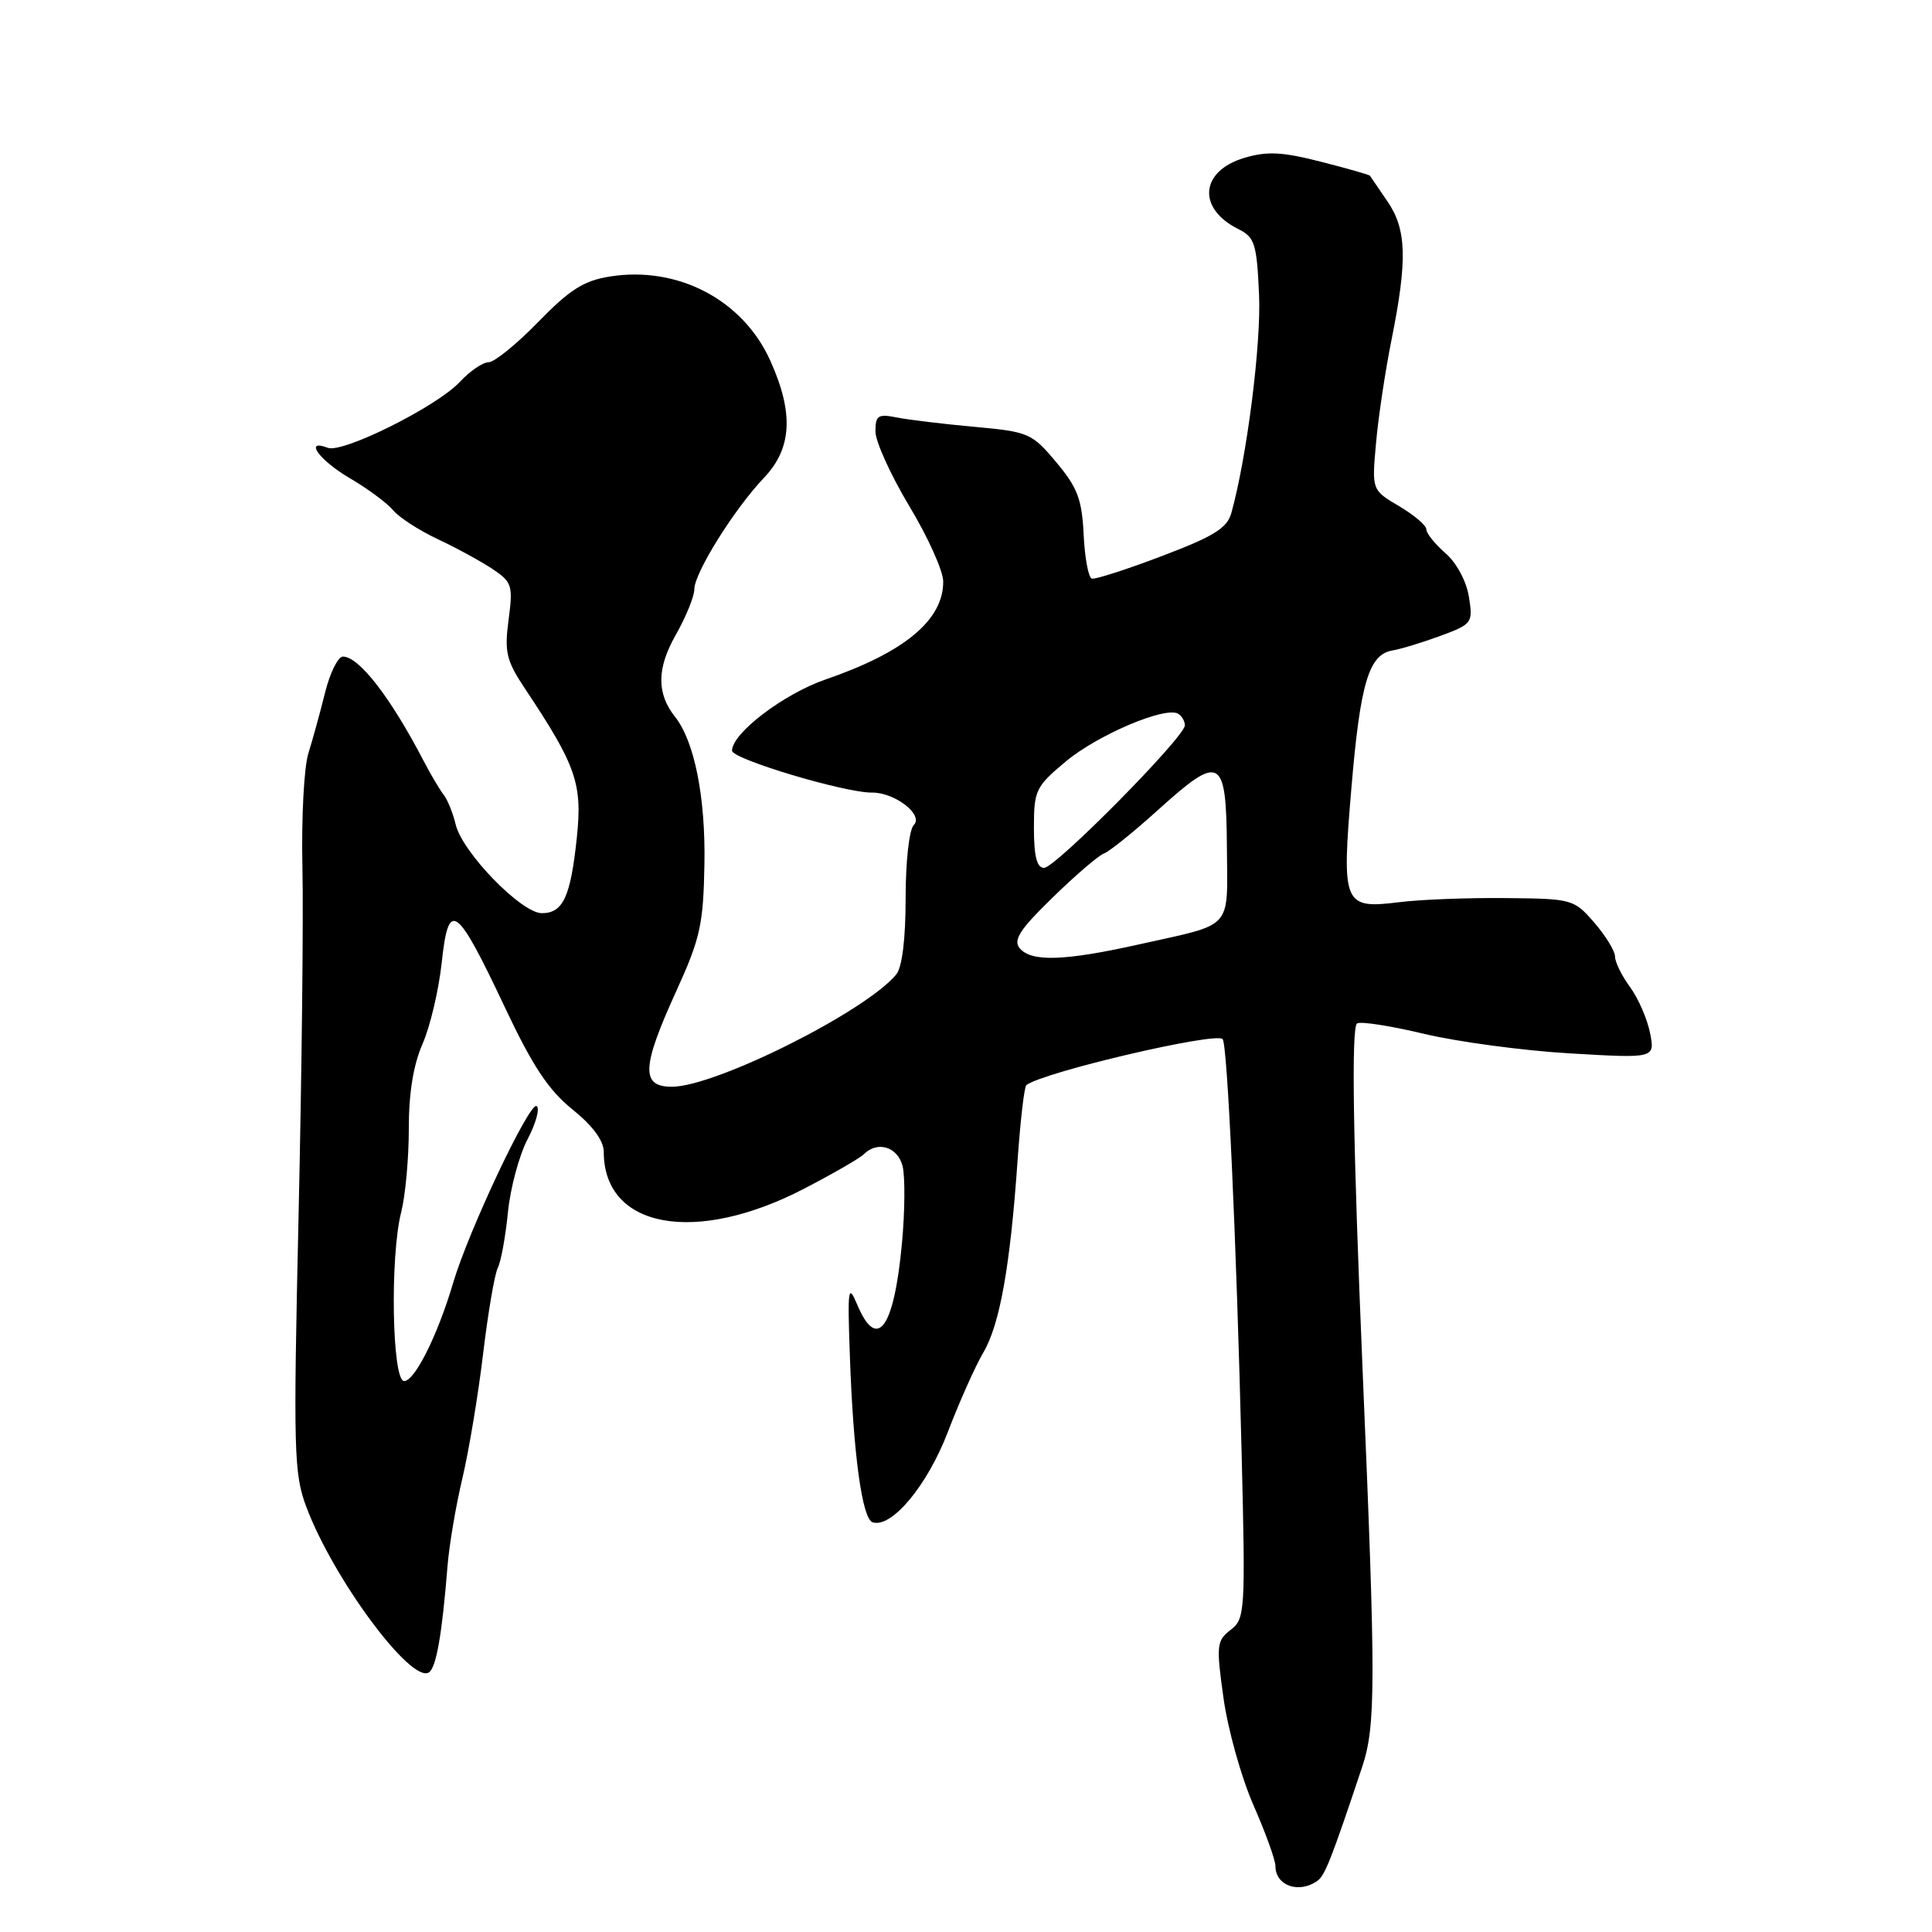 <?xml version="1.0" encoding="UTF-8" standalone="no"?>
<!DOCTYPE svg PUBLIC "-//W3C//DTD SVG 1.1//EN" "http://www.w3.org/Graphics/SVG/1.1/DTD/svg11.dtd" >
<svg xmlns="http://www.w3.org/2000/svg" xmlns:xlink="http://www.w3.org/1999/xlink" version="1.1" viewBox="0 0 256 256">
 <g >
 <path fill="currentColor"
d=" M 174.55 249.23 C 175.55 248.54 176.40 246.39 180.48 234.17 C 182.31 228.69 182.32 223.19 180.55 181.50 C 179.28 151.44 179.04 136.09 179.82 135.61 C 180.30 135.31 184.31 135.94 188.74 137.00 C 193.17 138.05 201.85 139.22 208.04 139.58 C 219.30 140.24 219.30 140.24 218.64 136.87 C 218.27 135.02 217.08 132.28 215.99 130.79 C 214.89 129.30 214.00 127.48 214.00 126.75 C 214.00 126.02 212.76 124.00 211.25 122.25 C 208.56 119.15 208.32 119.08 199.50 119.00 C 194.55 118.95 188.22 119.19 185.44 119.54 C 177.99 120.46 177.76 119.92 179.07 104.39 C 180.24 90.52 181.38 86.71 184.51 86.19 C 185.60 86.01 188.46 85.14 190.85 84.26 C 195.08 82.70 195.19 82.54 194.64 79.08 C 194.31 77.02 192.99 74.56 191.53 73.30 C 190.14 72.09 189.00 70.67 189.00 70.15 C 189.00 69.62 187.37 68.24 185.39 67.07 C 181.77 64.93 181.77 64.93 182.33 58.72 C 182.63 55.30 183.56 49.12 184.39 45.00 C 186.51 34.41 186.39 30.37 183.82 26.65 C 182.63 24.92 181.59 23.40 181.52 23.28 C 181.45 23.16 178.52 22.32 175.02 21.43 C 169.91 20.12 167.89 20.02 164.88 20.92 C 159.02 22.67 158.60 27.62 164.08 30.35 C 166.26 31.43 166.53 32.28 166.83 39.03 C 167.13 45.56 165.22 60.55 163.16 67.98 C 162.60 69.98 160.82 71.08 153.98 73.67 C 149.32 75.45 145.13 76.79 144.68 76.67 C 144.22 76.55 143.74 73.93 143.59 70.86 C 143.37 66.17 142.78 64.61 139.96 61.25 C 136.74 57.40 136.29 57.21 129.15 56.56 C 125.05 56.19 120.41 55.63 118.85 55.32 C 116.34 54.82 116.00 55.04 116.00 57.17 C 116.00 58.50 118.02 62.95 120.48 67.05 C 122.95 71.15 124.97 75.64 124.98 77.03 C 125.02 82.14 119.88 86.43 109.37 90.04 C 103.84 91.95 97.00 97.15 97.00 99.47 C 97.00 100.58 111.95 105.06 115.53 105.02 C 118.56 104.99 122.43 107.97 121.08 109.32 C 120.47 109.93 120.00 114.16 120.00 119.01 C 120.00 124.42 119.54 128.18 118.75 129.13 C 114.66 134.06 94.80 144.00 89.02 144.00 C 84.90 144.00 85.02 141.40 89.59 131.37 C 92.79 124.36 93.20 122.51 93.34 114.50 C 93.50 105.66 92.02 98.23 89.46 95.00 C 86.99 91.89 87.02 88.56 89.54 84.13 C 90.89 81.75 92.00 79.03 92.00 78.09 C 92.00 75.92 97.29 67.45 101.23 63.31 C 104.95 59.41 105.20 54.73 102.06 47.77 C 98.43 39.73 89.82 35.21 80.81 36.64 C 77.35 37.19 75.48 38.38 71.32 42.66 C 68.46 45.60 65.50 48.00 64.74 48.00 C 63.97 48.00 62.26 49.18 60.92 50.61 C 57.93 53.85 45.41 60.09 43.44 59.34 C 40.22 58.10 42.29 60.98 46.33 63.35 C 48.71 64.74 51.30 66.66 52.08 67.60 C 52.86 68.55 55.52 70.27 58.00 71.44 C 60.48 72.60 63.75 74.39 65.27 75.40 C 67.85 77.13 67.99 77.58 67.39 82.13 C 66.82 86.41 67.09 87.53 69.57 91.26 C 76.34 101.42 77.18 103.83 76.44 110.92 C 75.61 118.84 74.62 121.00 71.79 121.00 C 69.09 121.00 61.26 112.95 60.38 109.25 C 60.02 107.74 59.30 105.96 58.78 105.30 C 58.26 104.63 57.06 102.61 56.12 100.80 C 51.76 92.42 47.57 87.00 45.44 87.00 C 44.79 87.00 43.73 89.14 43.08 91.75 C 42.43 94.36 41.43 98.00 40.86 99.83 C 40.28 101.66 39.93 108.41 40.07 114.83 C 40.22 121.25 39.99 141.89 39.57 160.70 C 38.86 192.34 38.93 195.27 40.60 199.70 C 44.17 209.20 54.45 223.08 56.82 221.61 C 57.80 221.01 58.57 216.64 59.30 207.50 C 59.52 204.75 60.40 199.54 61.26 195.92 C 62.12 192.29 63.36 184.87 64.01 179.42 C 64.66 173.97 65.54 168.83 65.96 168.00 C 66.38 167.18 66.98 163.88 67.30 160.68 C 67.61 157.48 68.78 153.11 69.90 150.97 C 71.02 148.83 71.56 146.84 71.10 146.56 C 70.16 145.98 62.06 163.14 60.04 170.00 C 58.00 176.91 54.96 183.00 53.55 183.00 C 51.94 183.00 51.66 166.43 53.17 160.57 C 53.72 158.40 54.17 153.45 54.17 149.57 C 54.16 144.87 54.77 141.10 55.99 138.32 C 57.00 136.02 58.14 131.17 58.53 127.55 C 59.44 119.09 60.45 119.82 66.91 133.50 C 70.56 141.25 72.69 144.46 75.85 147.00 C 78.53 149.16 80.00 151.14 80.00 152.62 C 80.00 162.78 92.17 165.00 106.62 157.47 C 110.41 155.50 113.93 153.47 114.45 152.95 C 116.27 151.13 118.95 151.95 119.60 154.53 C 119.94 155.92 119.91 160.53 119.51 164.78 C 118.46 176.07 116.22 179.12 113.58 172.86 C 112.39 170.02 112.29 170.67 112.61 179.61 C 113.06 192.67 114.24 201.26 115.62 201.71 C 118.13 202.54 122.89 196.83 125.60 189.73 C 127.12 185.75 129.23 181.03 130.29 179.23 C 132.48 175.51 133.85 167.86 134.83 153.83 C 135.20 148.51 135.72 143.99 136.00 143.78 C 138.25 142.06 161.01 136.73 162.00 137.68 C 162.64 138.29 163.82 164.07 164.52 192.47 C 165.04 213.58 164.98 214.51 163.06 215.97 C 161.21 217.40 161.14 218.02 162.12 225.00 C 162.69 229.12 164.47 235.50 166.08 239.17 C 167.69 242.83 169.00 246.47 169.00 247.25 C 169.00 249.86 172.08 250.96 174.55 249.23 Z  M 135.11 125.64 C 134.22 124.56 135.15 123.13 139.52 118.89 C 142.56 115.92 145.61 113.32 146.28 113.09 C 146.95 112.87 150.18 110.27 153.46 107.31 C 161.73 99.84 162.48 100.25 162.57 112.23 C 162.64 123.36 163.58 122.31 151.05 125.11 C 141.04 127.35 136.65 127.49 135.11 125.64 Z  M 137.00 109.71 C 137.00 104.71 137.23 104.23 141.25 100.88 C 145.49 97.35 154.46 93.55 156.12 94.58 C 156.61 94.87 157.00 95.57 157.00 96.11 C 157.00 97.65 139.85 115.00 138.34 115.00 C 137.39 115.00 137.00 113.46 137.00 109.71 Z "/>
</g>
</svg>